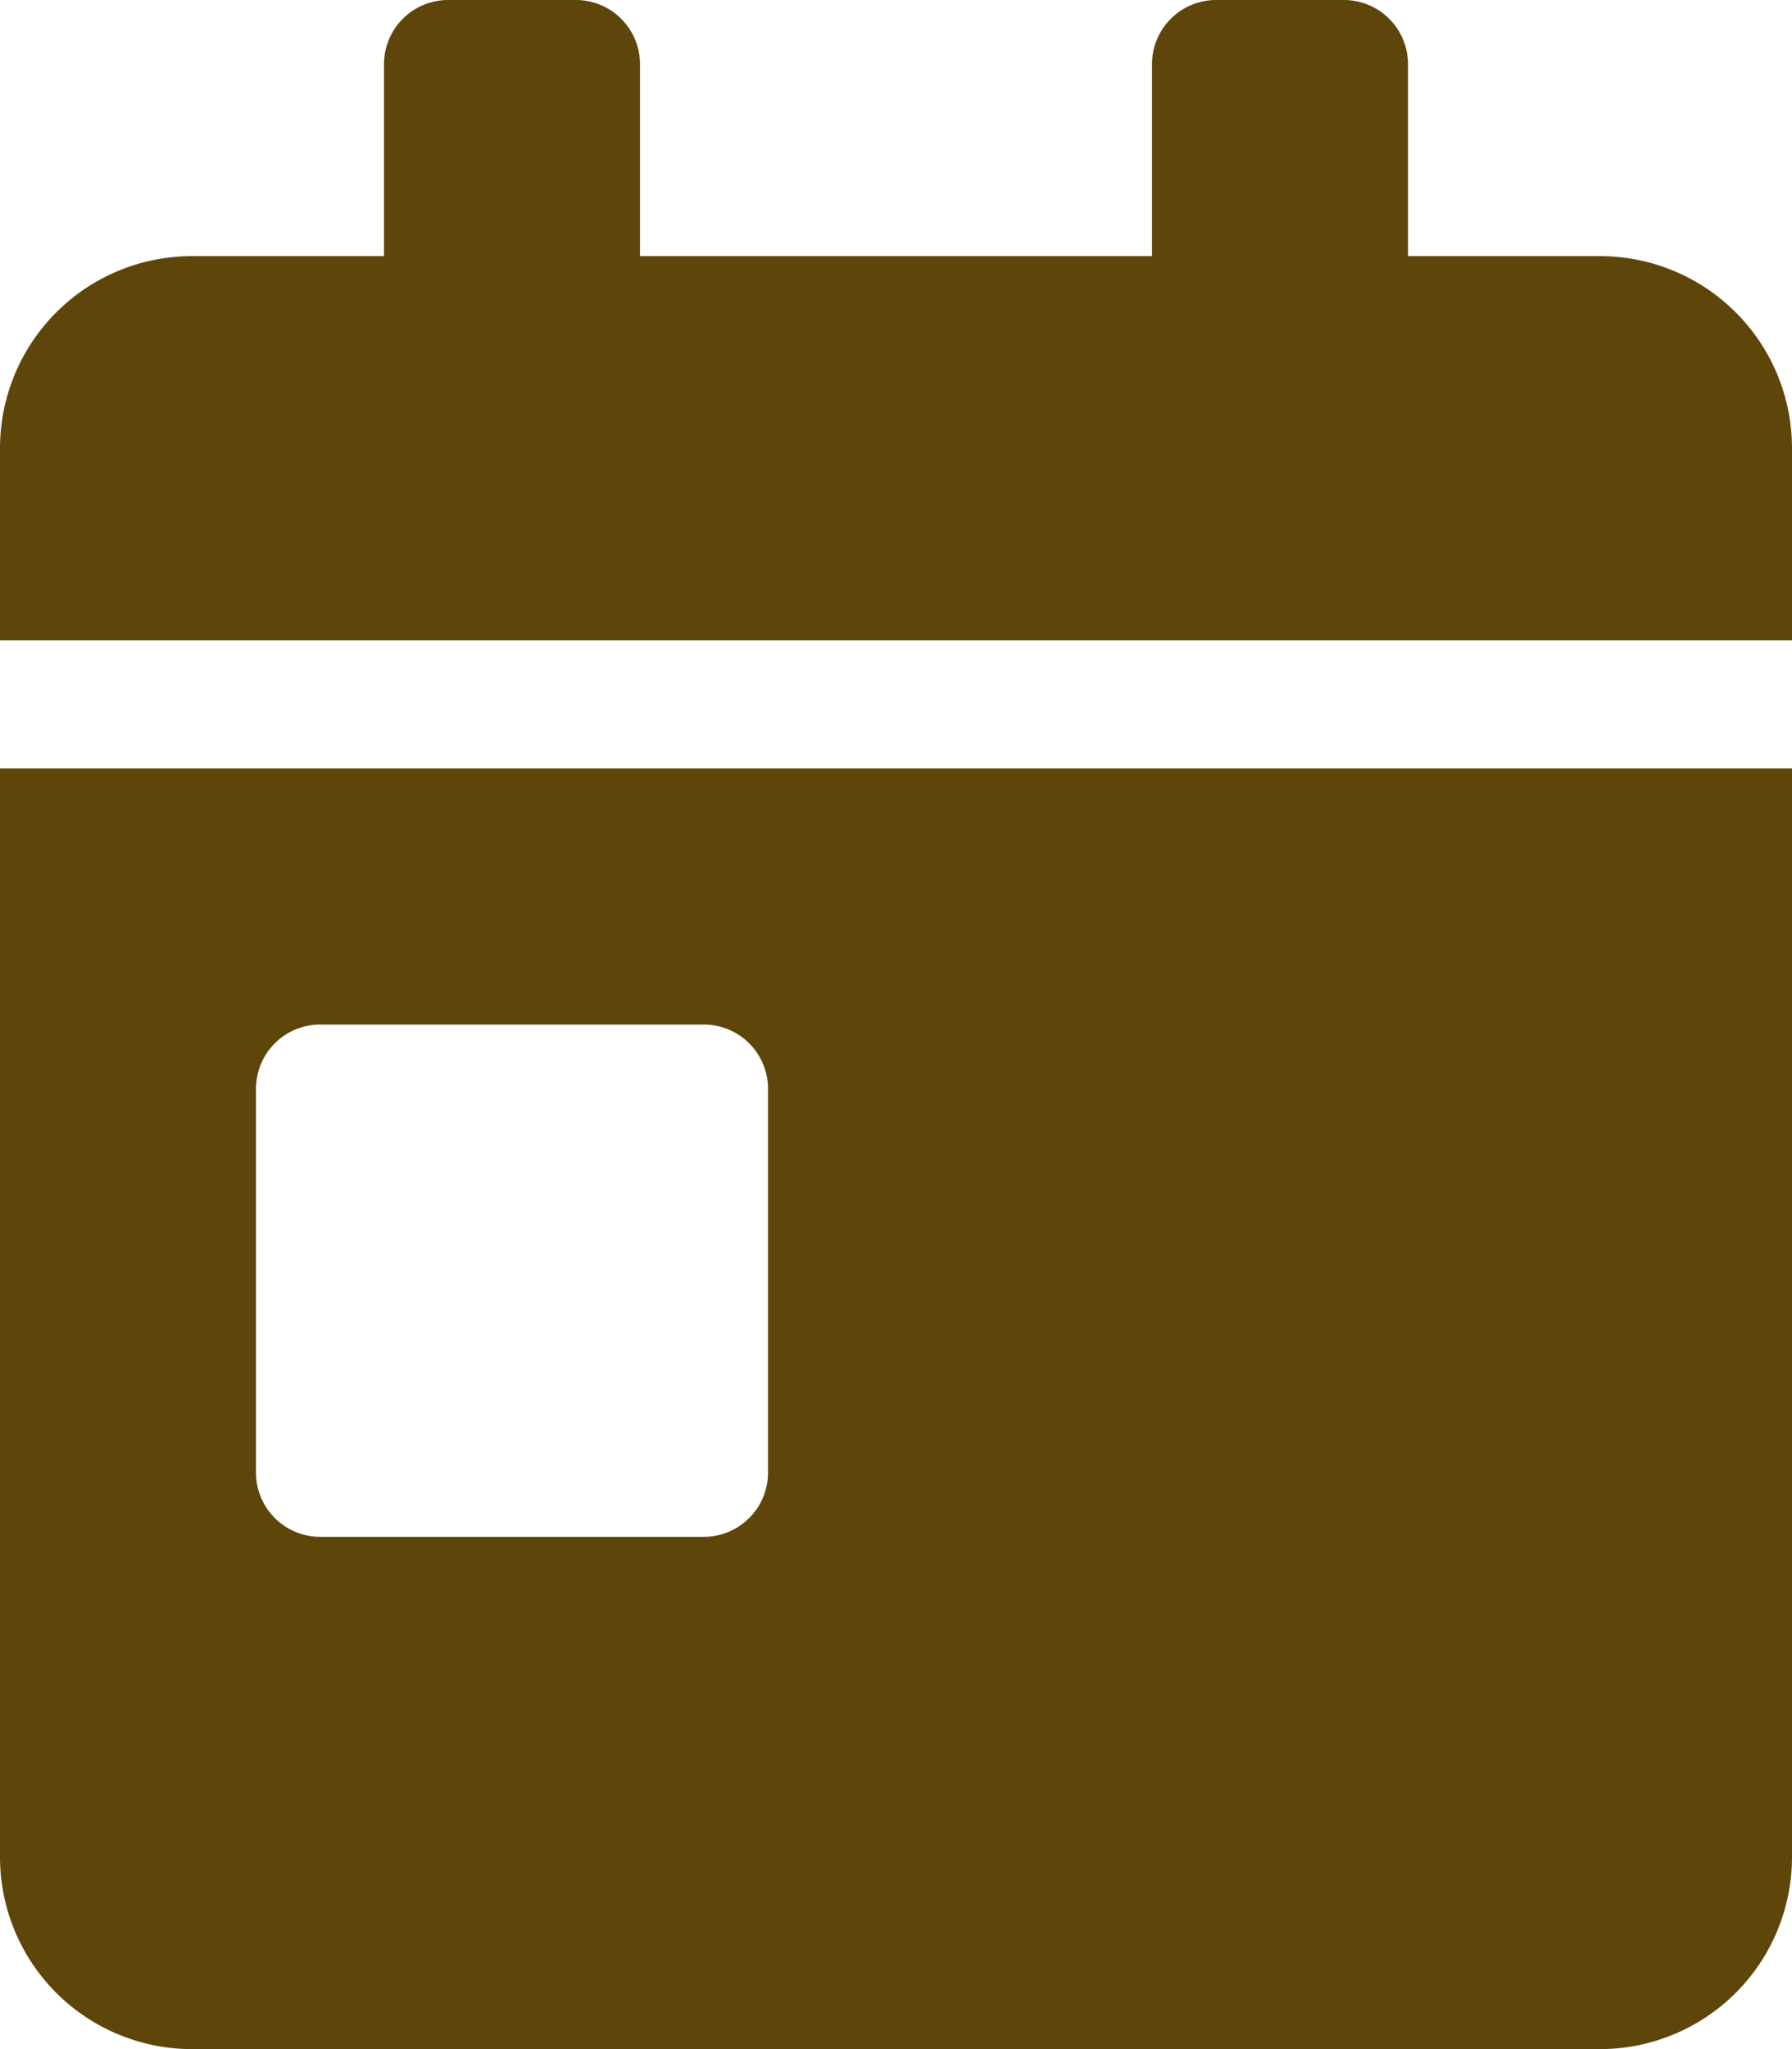 <svg xmlns="http://www.w3.org/2000/svg" width="10.5" height="12" viewBox="0 0 10.5 12"><defs><style>.a{fill:#5e460a;}</style></defs><path class="a" d="M0,10.875A1.125,1.125,0,0,0,1.125,12h8.25A1.125,1.125,0,0,0,10.5,10.875V4.5H0Zm1.5-4.5A.376.376,0,0,1,1.875,6h2.25a.376.376,0,0,1,.375.375v2.25A.376.376,0,0,1,4.125,9H1.875A.376.376,0,0,1,1.5,8.625ZM9.375,1.5H8.25V.375A.376.376,0,0,0,7.875,0h-.75A.376.376,0,0,0,6.75.375V1.5h-3V.375A.376.376,0,0,0,3.375,0h-.75A.376.376,0,0,0,2.25.375V1.5H1.125A1.125,1.125,0,0,0,0,2.625V3.75H10.5V2.625A1.125,1.125,0,0,0,9.375,1.5Z"/></svg>